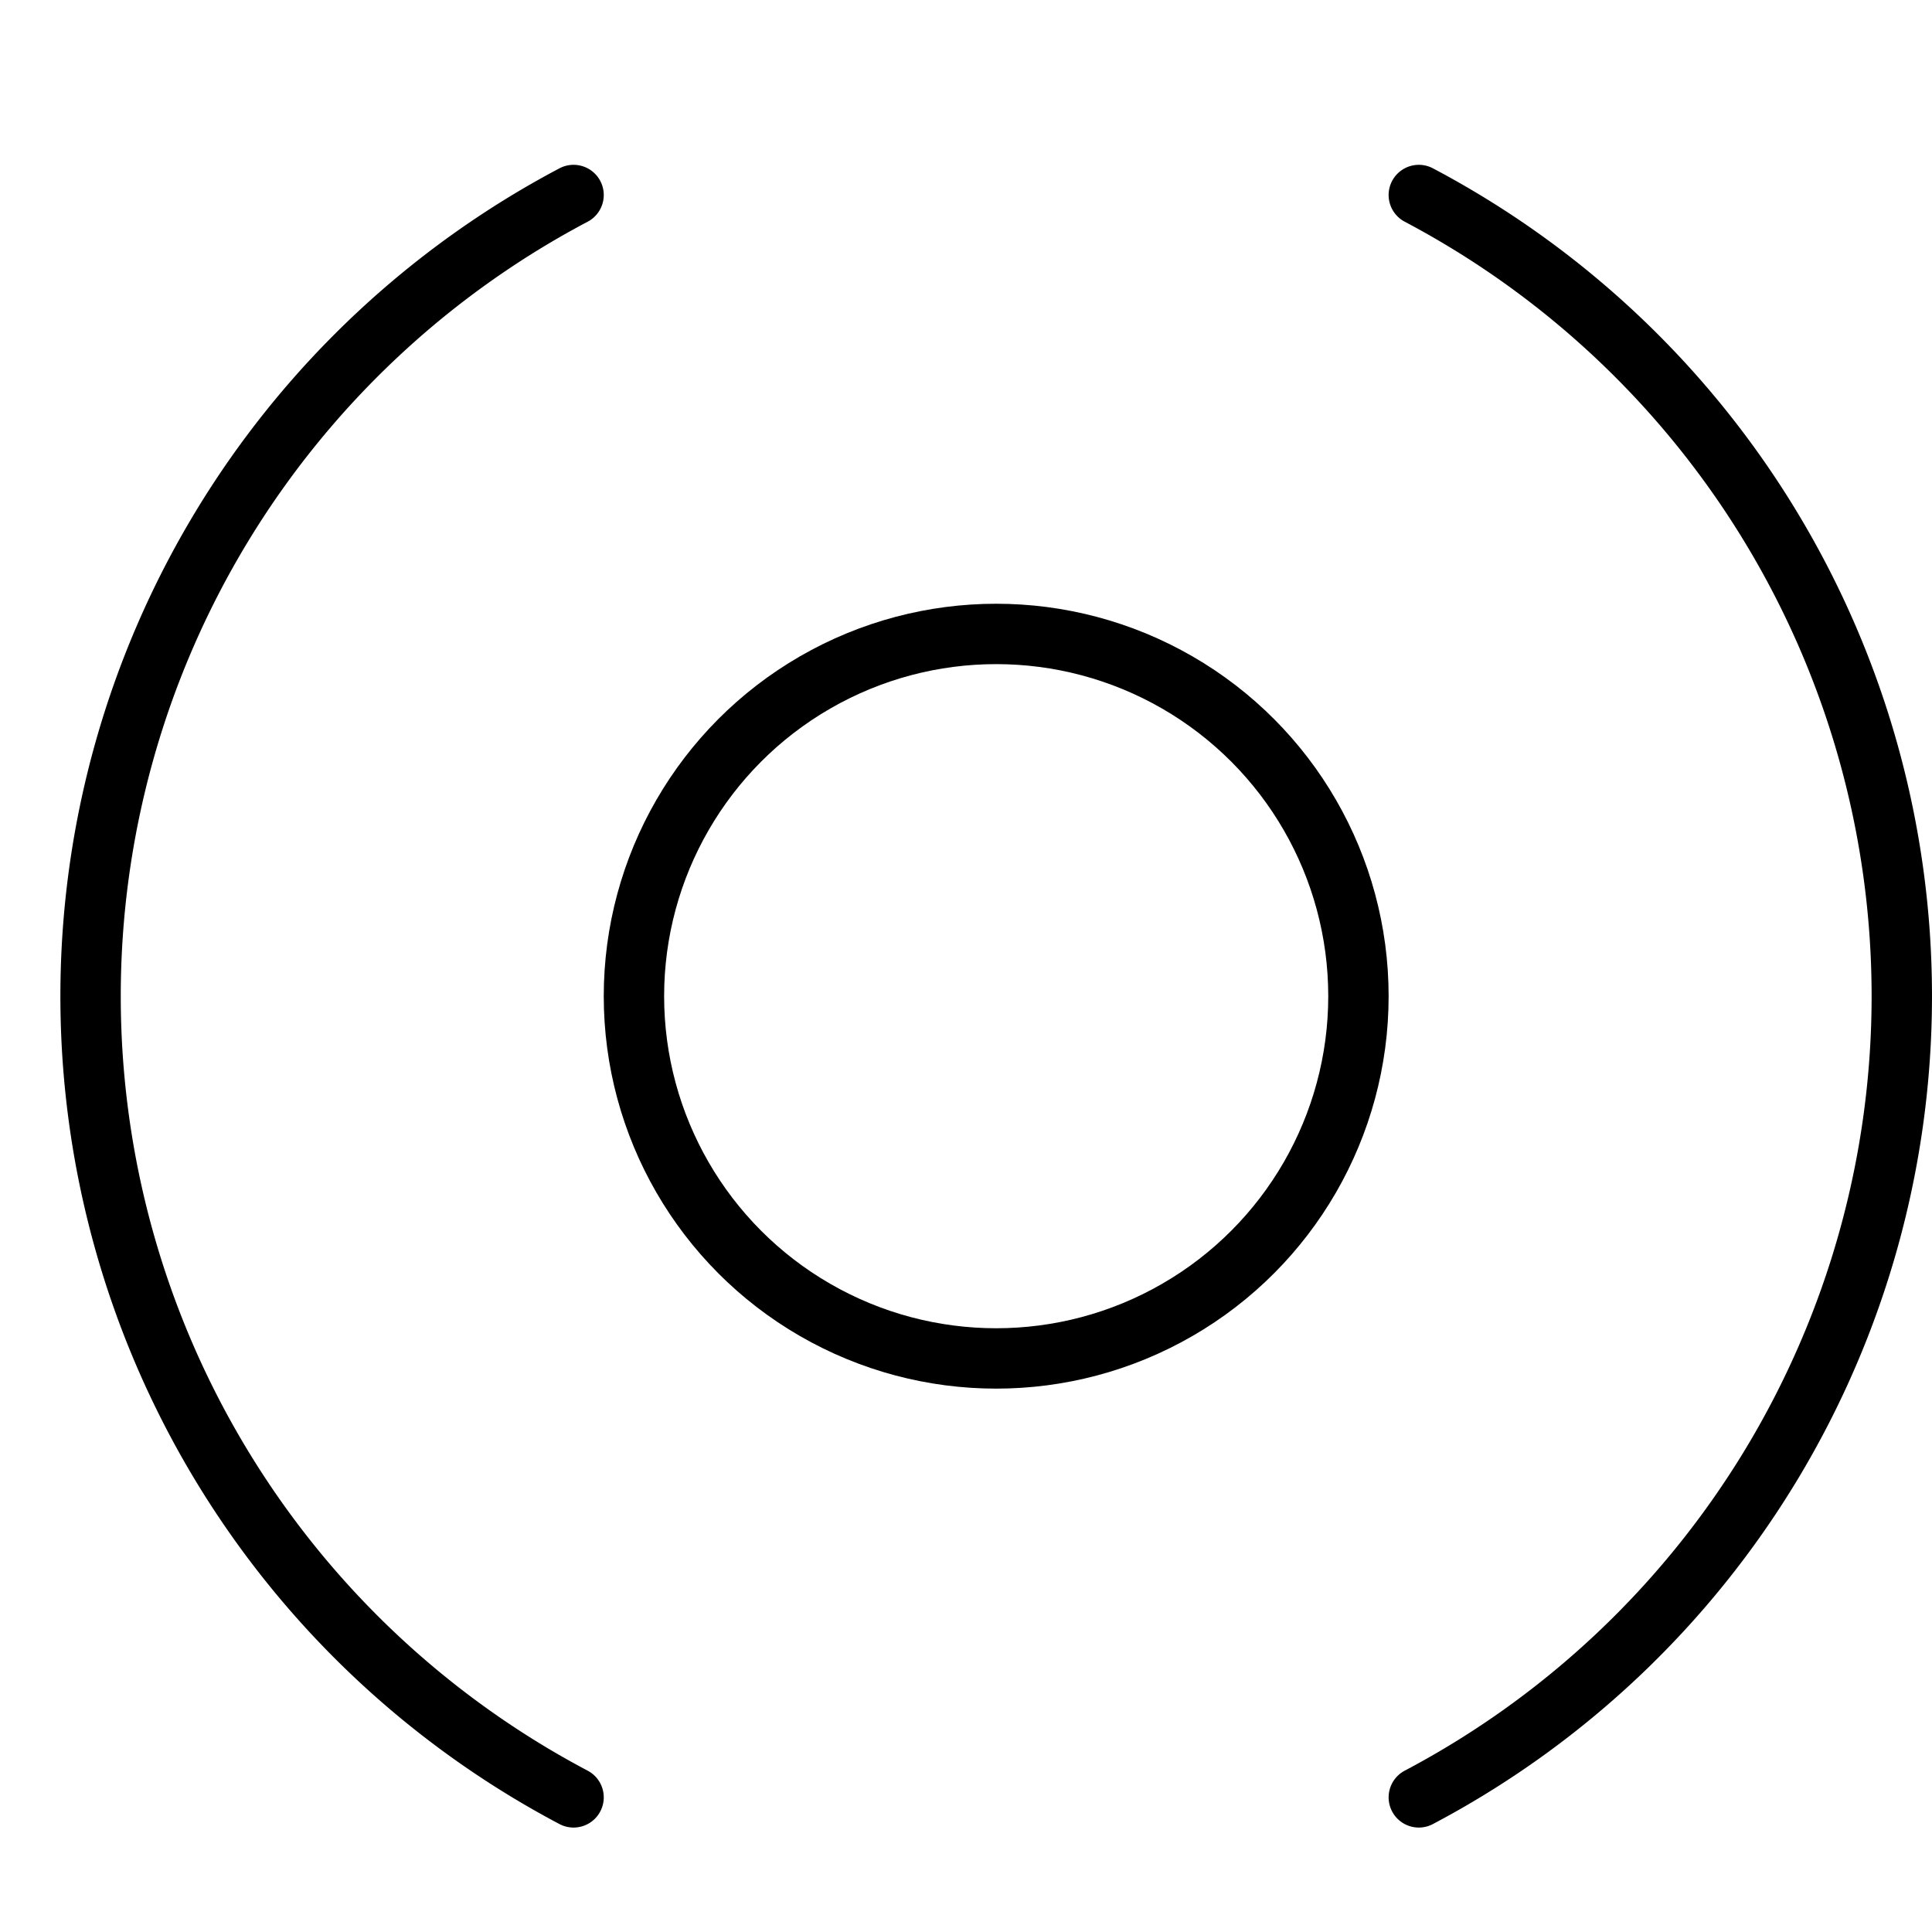 <svg xmlns="http://www.w3.org/2000/svg" viewBox="0 0 32 32"><title>notification 2</title><g stroke-linecap="round" stroke-width="1" fill="none" stroke="#000000" stroke-linejoin="round" class="nc-icon-wrapper" transform="translate(0.5 0.5)"><circle cx="16" cy="16" r="6" stroke="#000000"></circle><path d="M9,29.27A15.006,15.006,0,0,1,9,2.73"></path><path d="M23,2.73a15.006,15.006,0,0,1,0,26.54"></path></g></svg>